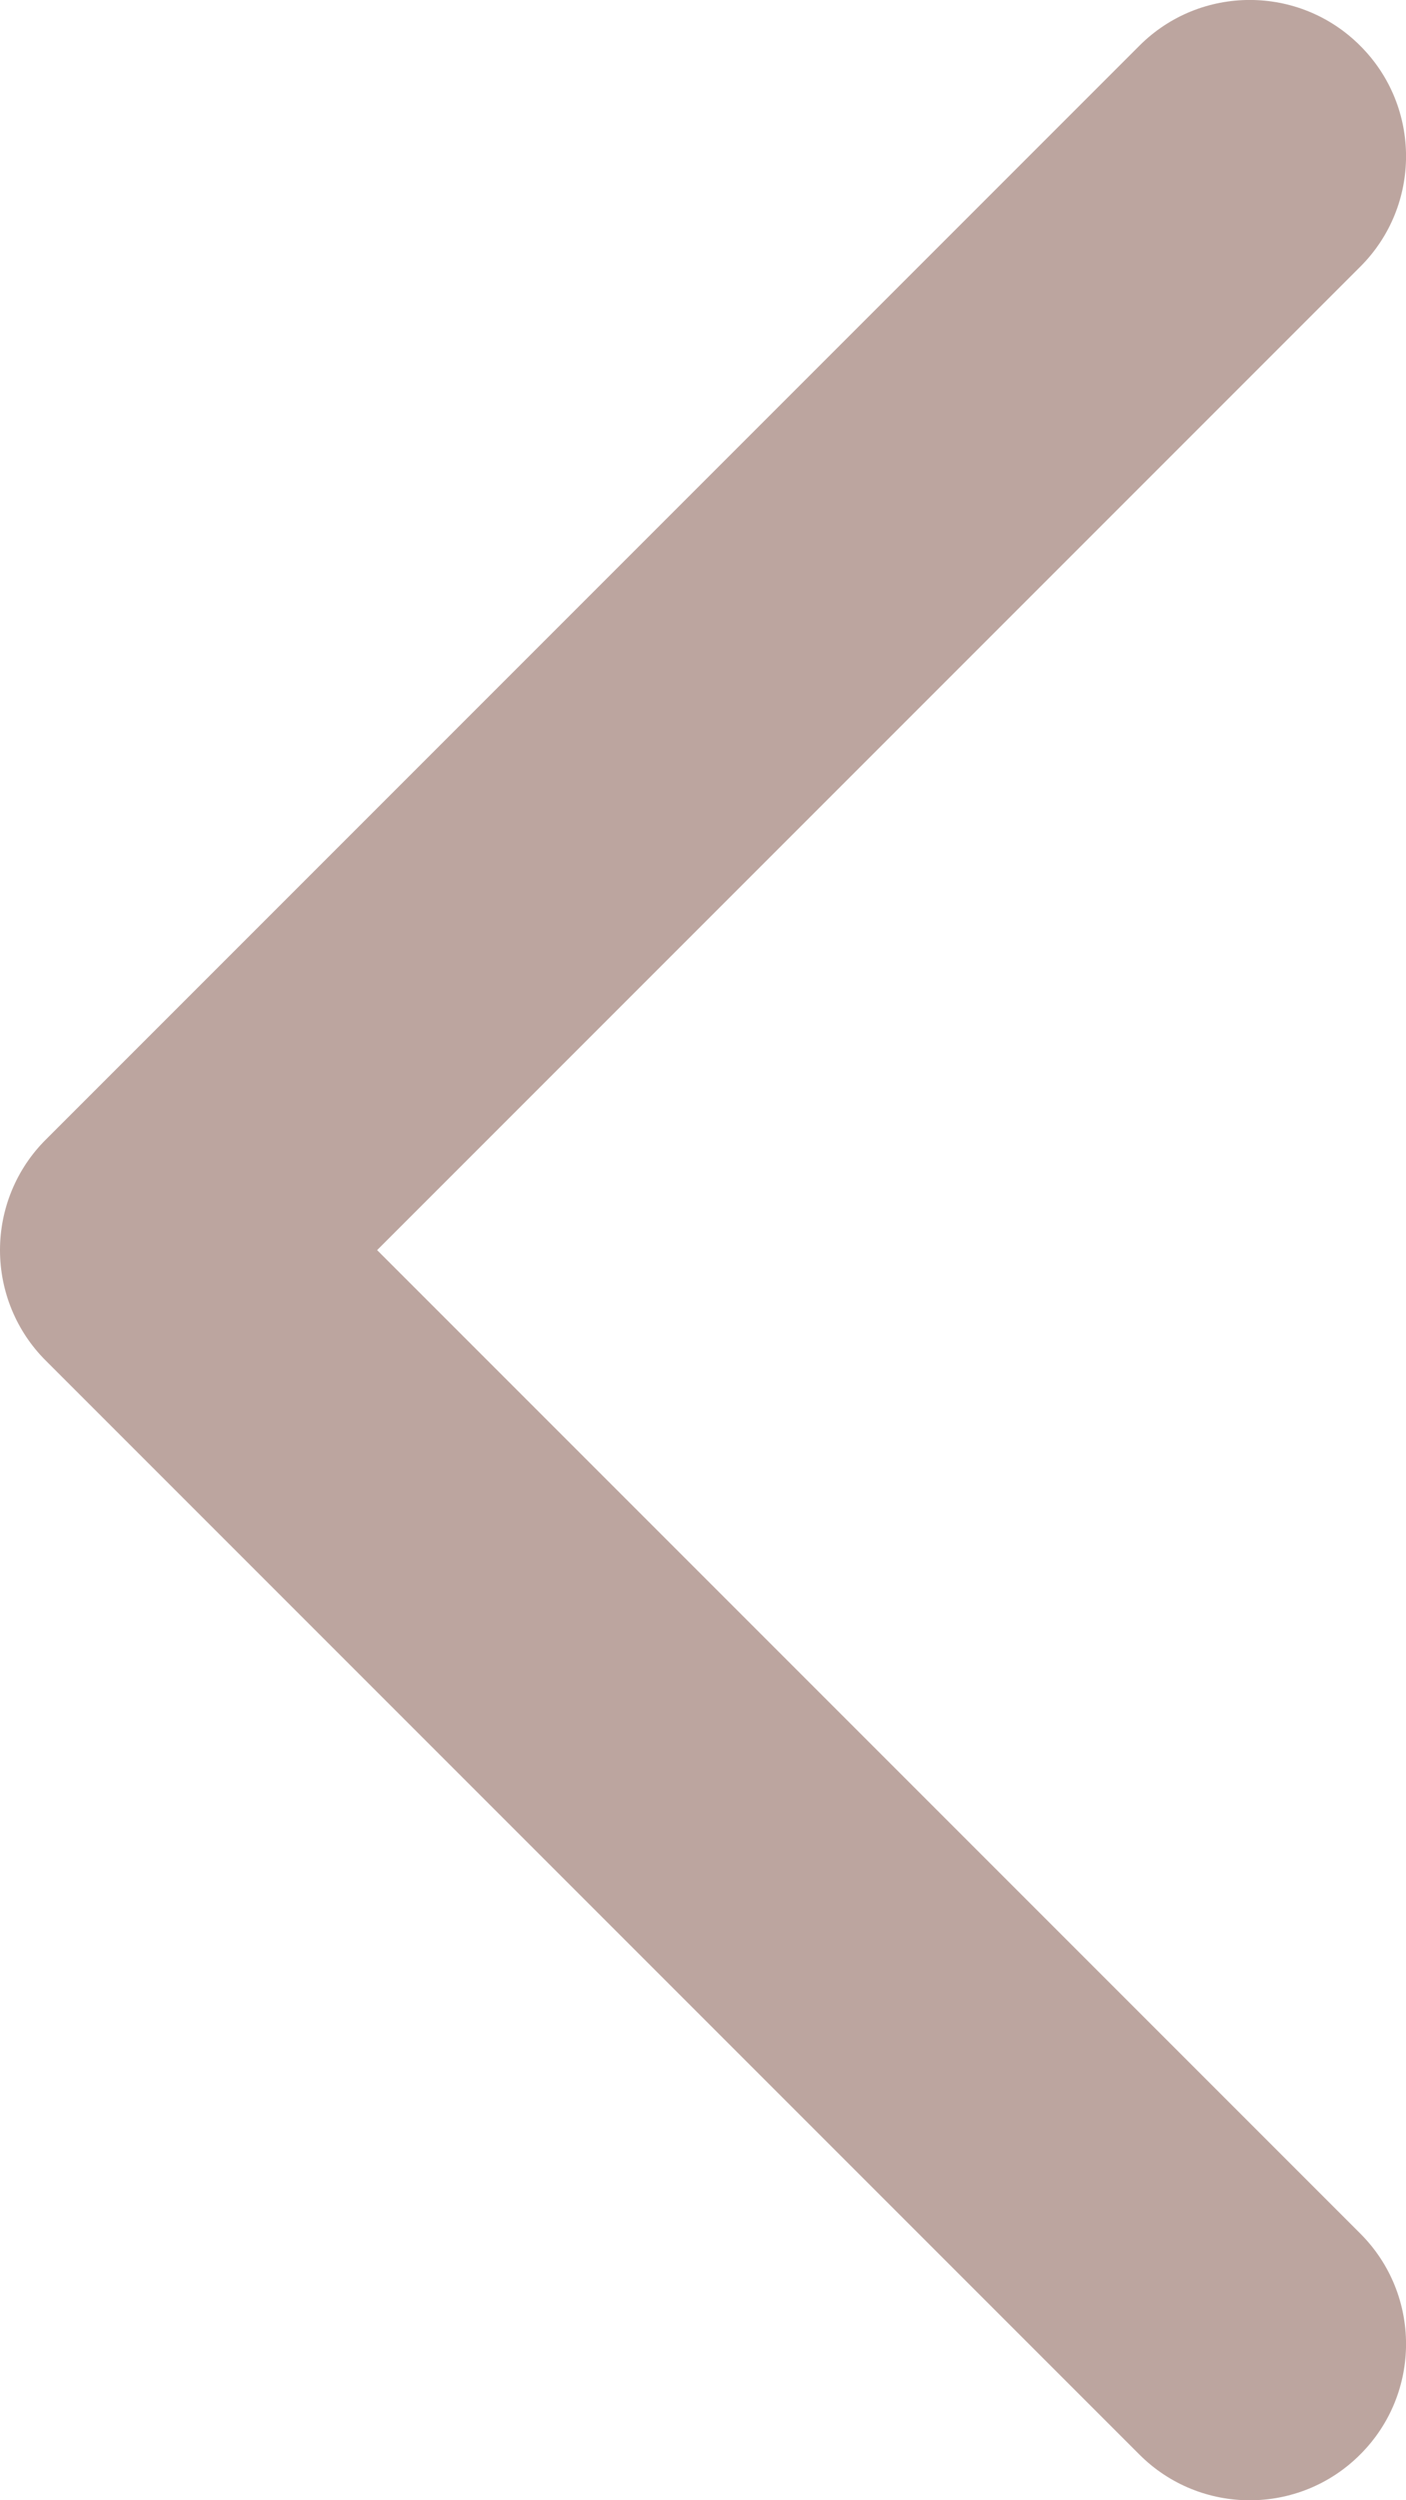 <svg width="9" height="16" viewBox="0 0 9 16" fill="none" xmlns="http://www.w3.org/2000/svg">
<path d="M7.293 15.707C7.683 16.098 8.317 16.098 8.707 15.707C9.098 15.317 9.098 14.683 8.707 14.293L7.293 15.707ZM1 8L0.293 7.293C0.105 7.48 -8.03115e-08 7.735 -8.34742e-08 8C-8.66368e-08 8.265 0.105 8.52 0.293 8.707L1 8ZM8.707 1.707C9.098 1.317 9.098 0.683 8.707 0.293C8.317 -0.098 7.683 -0.098 7.293 0.293L8.707 1.707ZM8.707 14.293L1.707 7.293L0.293 8.707L7.293 15.707L8.707 14.293ZM1.707 8.707L8.707 1.707L7.293 0.293L0.293 7.293L1.707 8.707Z" fill="#BCA59F"/>
</svg>
